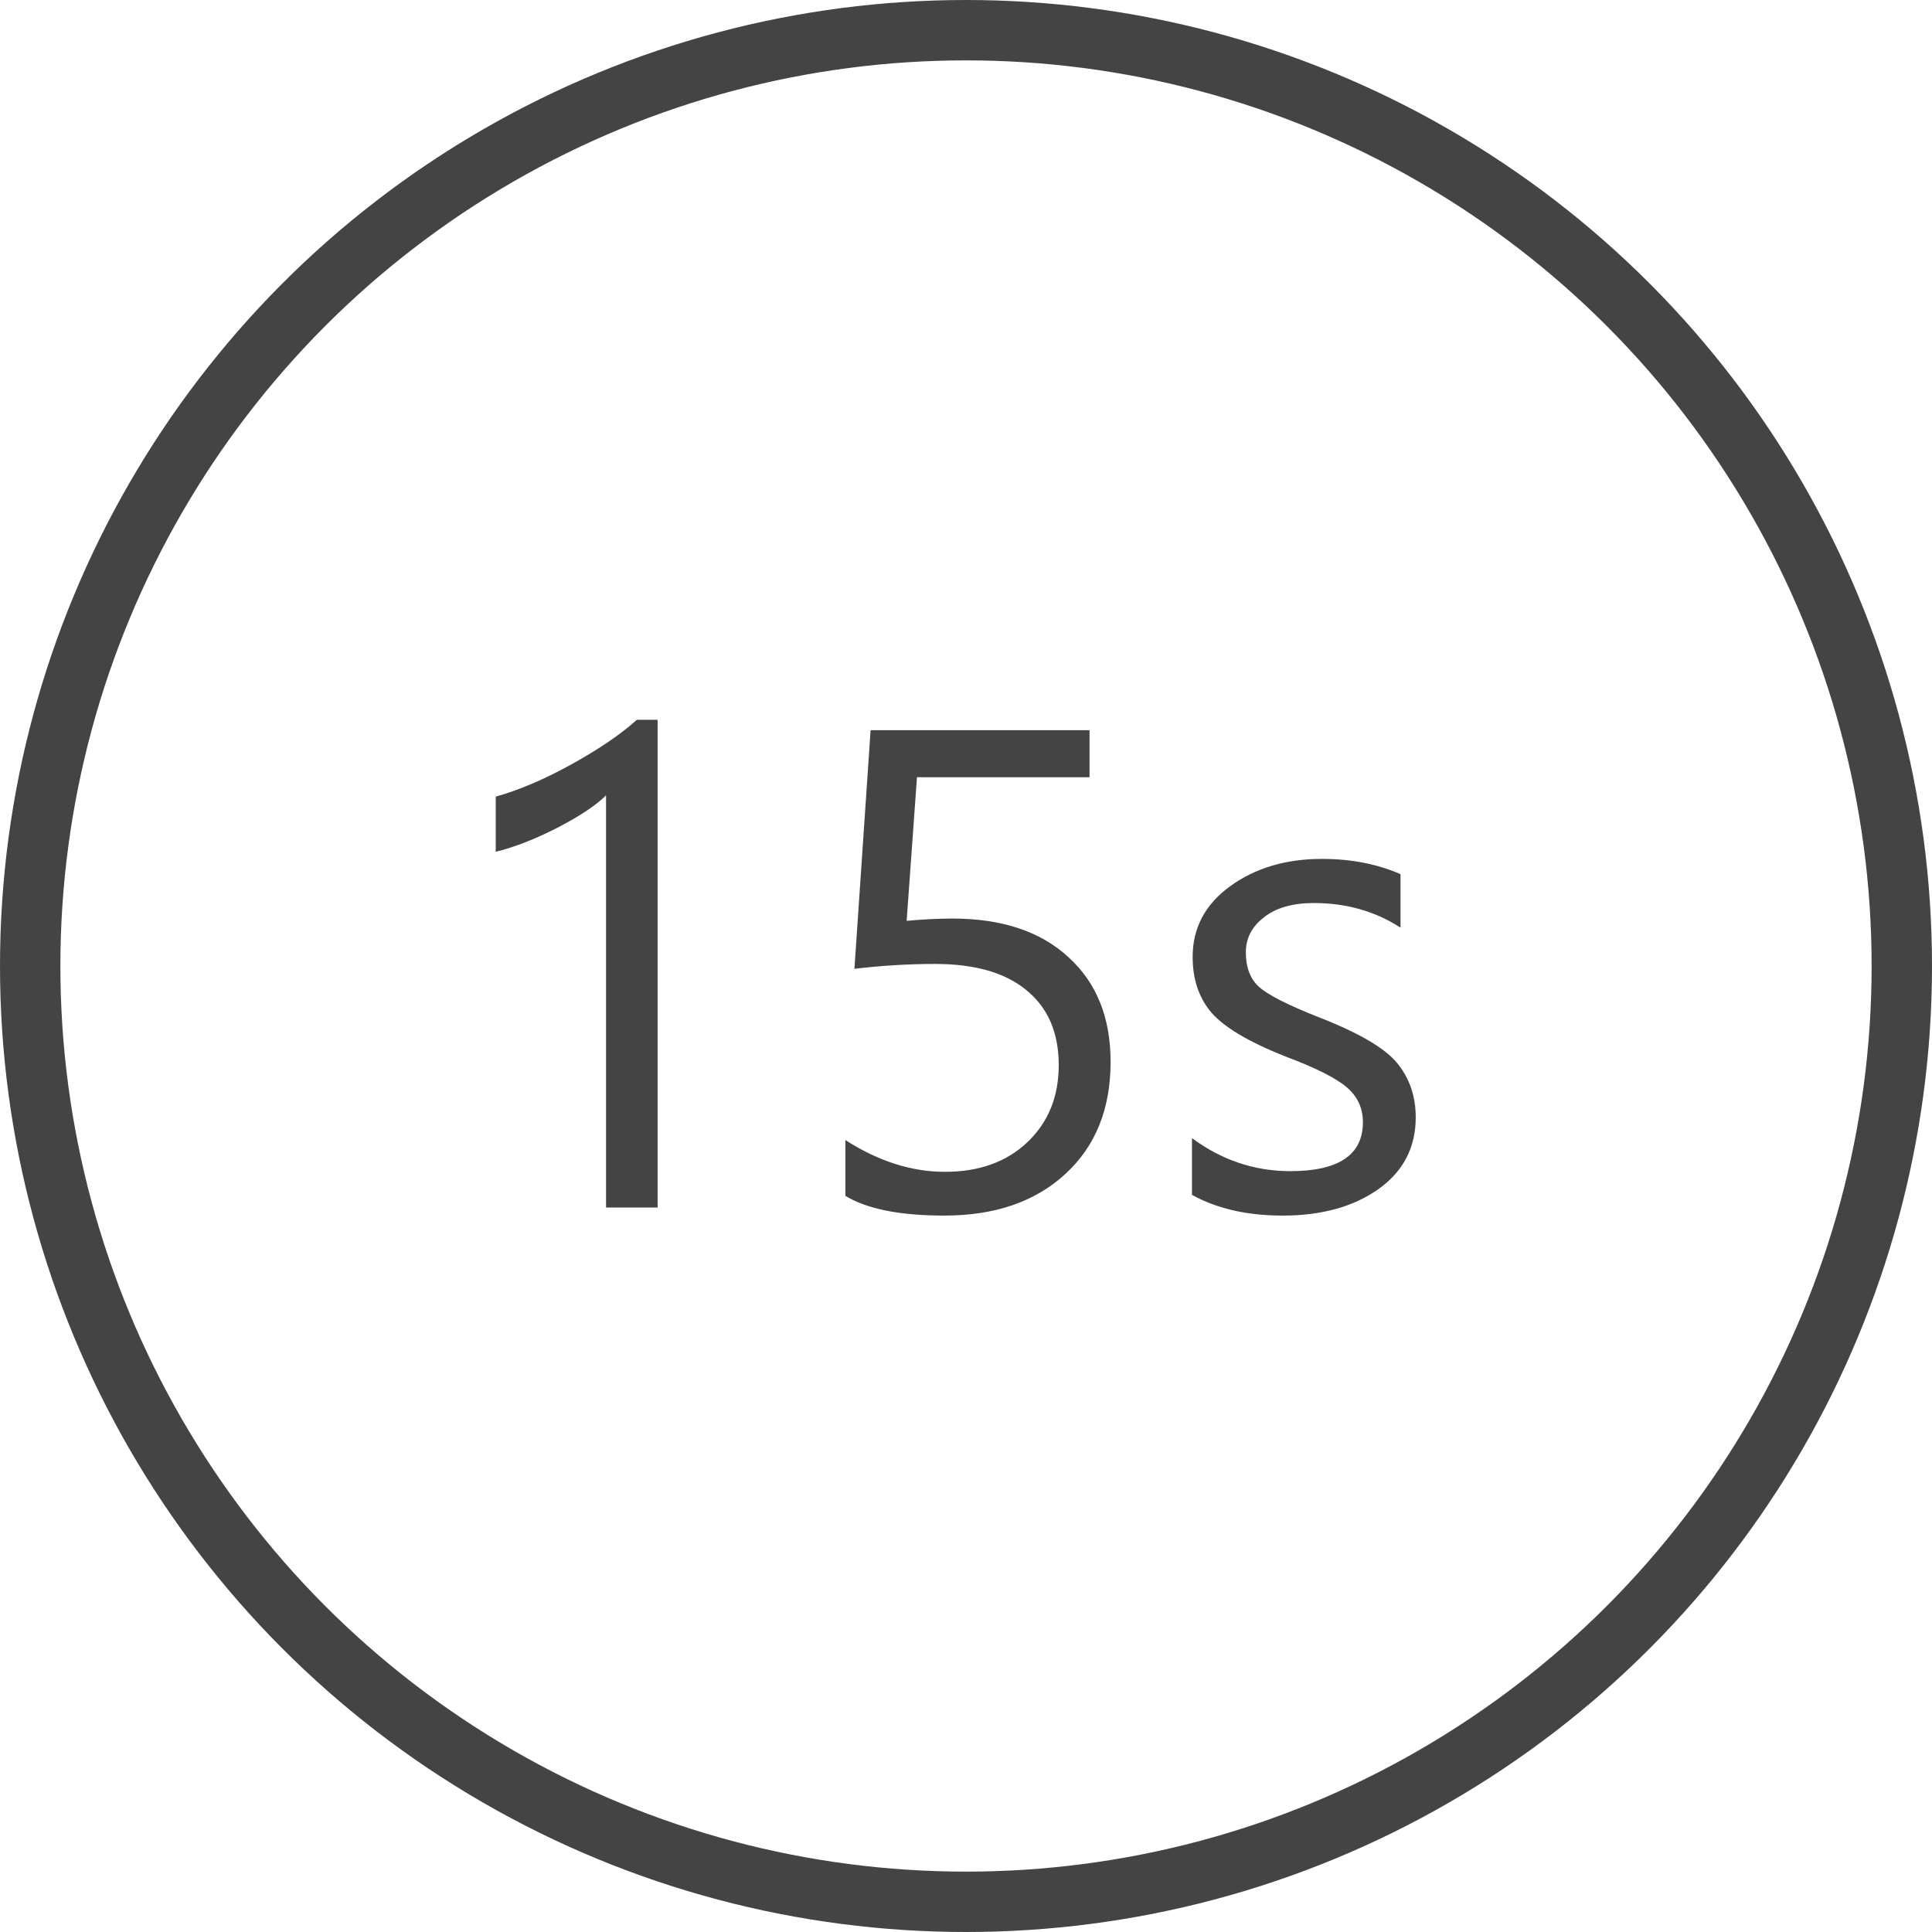 <svg width="32" height="32" viewBox="0 0 32 32" fill="none" xmlns="http://www.w3.org/2000/svg">
<circle cx="16" cy="16" r="15.5" stroke="#444444"/>
<path d="M10.892 20H10.038V13.173C9.873 13.338 9.604 13.517 9.232 13.71C8.86 13.9 8.519 14.033 8.211 14.108V13.195C8.605 13.084 9.028 12.903 9.479 12.652C9.93 12.402 10.287 12.158 10.548 11.922H10.892V20ZM18.395 17.588C18.395 18.369 18.144 18.988 17.643 19.447C17.145 19.905 16.477 20.134 15.64 20.134C14.906 20.134 14.36 20.025 14.002 19.807V18.883C14.549 19.234 15.099 19.409 15.65 19.409C16.216 19.409 16.671 19.246 17.015 18.92C17.362 18.591 17.536 18.165 17.536 17.642C17.536 17.109 17.36 16.697 17.009 16.407C16.658 16.113 16.152 15.966 15.489 15.966C15.045 15.966 14.599 15.993 14.152 16.047L14.42 12.094H18.046V12.873H15.188L15.017 15.252C15.292 15.227 15.545 15.214 15.774 15.214C16.594 15.214 17.235 15.427 17.697 15.854C18.162 16.276 18.395 16.854 18.395 17.588ZM19.743 18.851C20.237 19.216 20.78 19.398 21.371 19.398C22.173 19.398 22.574 19.128 22.574 18.587C22.574 18.355 22.486 18.163 22.311 18.013C22.135 17.859 21.79 17.685 21.274 17.492C20.68 17.255 20.277 17.015 20.065 16.772C19.858 16.529 19.754 16.221 19.754 15.848C19.754 15.368 19.962 14.978 20.377 14.677C20.792 14.377 21.299 14.226 21.897 14.226C22.377 14.226 22.81 14.31 23.197 14.479V15.365C22.778 15.093 22.3 14.957 21.763 14.957C21.412 14.957 21.136 15.035 20.936 15.193C20.735 15.347 20.635 15.54 20.635 15.773C20.635 16.024 20.708 16.215 20.855 16.348C21.005 16.48 21.329 16.645 21.827 16.842C22.5 17.103 22.939 17.359 23.143 17.61C23.347 17.86 23.449 18.16 23.449 18.507C23.449 19.008 23.241 19.406 22.826 19.699C22.414 19.989 21.886 20.134 21.242 20.134C20.658 20.134 20.159 20.02 19.743 19.791V18.851Z" fill="#444444"/>
</svg>
